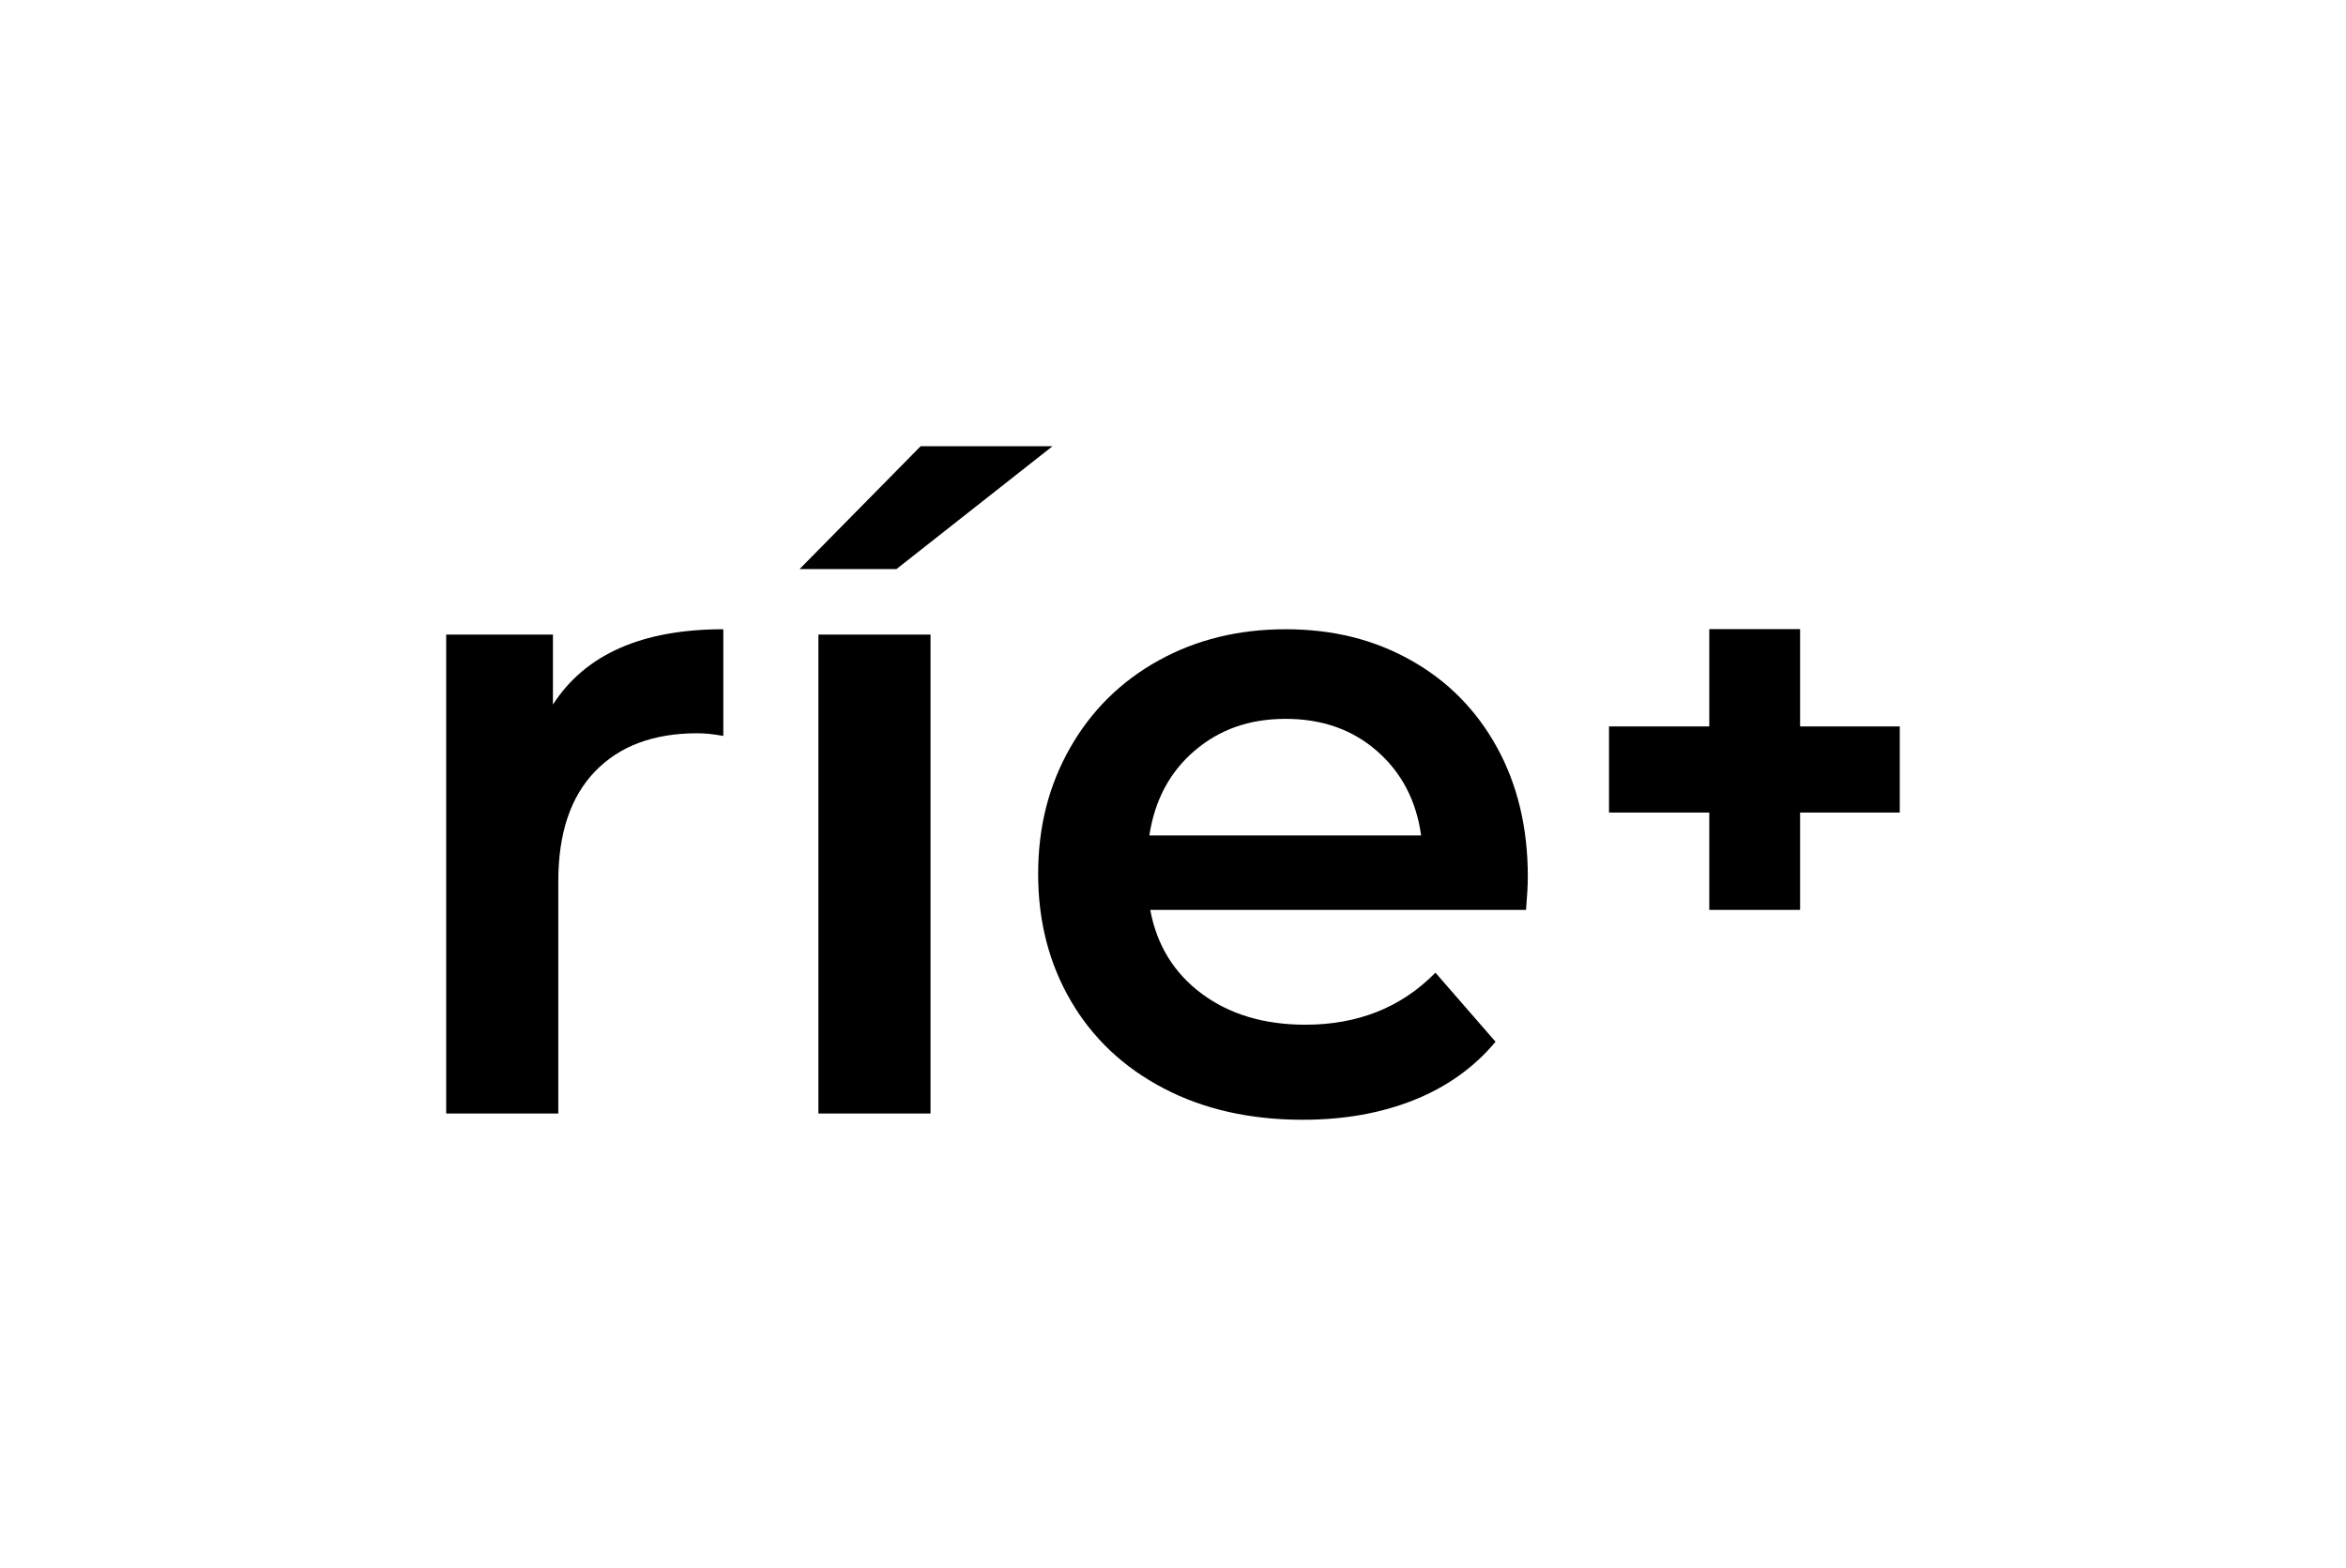 <?xml version="1.0" encoding="UTF-8"?>
<svg id="Capa_1" data-name="Capa 1" xmlns="http://www.w3.org/2000/svg" viewBox="0 0 604.18 403.84">
  <path d="m186.28,162.05v27.49c-2.47-.46-4.7-.69-6.7-.69-11.24,0-20.02,3.27-26.33,9.82-6.32,6.55-9.47,15.98-9.47,28.29v59.82h-28.87v-123.34h27.49v18.02c8.32-12.93,22.94-19.4,43.89-19.4Z"/>
  <path d="m237.1,114.93h33.95l-40.19,31.64h-24.95l31.18-31.64Zm-26.33,48.51h28.87v123.34h-28.87v-123.34Z"/>
  <path d="m393.01,234.34h-96.78c1.69,9.09,6.12,16.28,13.28,21.6,7.16,5.31,16.05,7.97,26.68,7.97,13.55,0,24.71-4.46,33.49-13.4l15.48,17.79c-5.54,6.62-12.55,11.63-21.02,15.01-8.47,3.39-18.02,5.08-28.64,5.08-13.55,0-25.49-2.69-35.8-8.08-10.32-5.39-18.29-12.9-23.91-22.52-5.62-9.62-8.43-20.52-8.43-32.68s2.73-22.83,8.2-32.45c5.46-9.62,13.05-17.13,22.75-22.52,9.7-5.39,20.63-8.08,32.8-8.08s22.75,2.66,32.22,7.97c9.47,5.31,16.86,12.78,22.17,22.4,5.31,9.63,7.97,20.75,7.97,33.38,0,2-.16,4.85-.46,8.55Zm-85.35-41c-6.39,5.47-10.28,12.74-11.66,21.83h69.99c-1.23-8.93-5.01-16.17-11.32-21.71-6.32-5.54-14.17-8.32-23.56-8.32s-17.06,2.74-23.44,8.2Z"/>
  <path d="m489.26,209.27h-25.67v25.07h-23.39v-25.07h-25.82v-22.18h25.82v-25.06h23.39v25.06h25.67v22.18Z"/>
</svg>